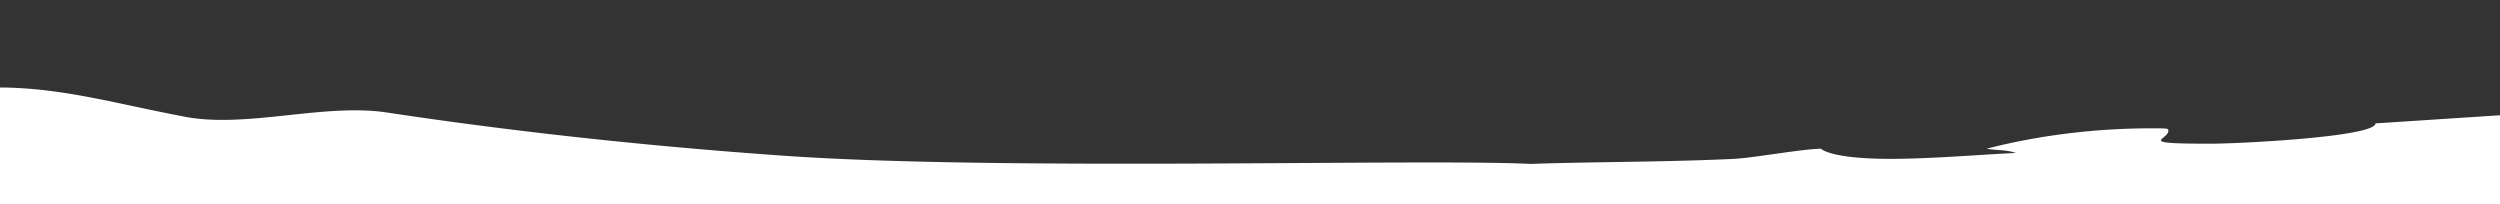 <svg xmlns="http://www.w3.org/2000/svg" xmlns:xlink="http://www.w3.org/1999/xlink" width="1920" height="157" viewBox="0 0 1920 157">
  <rect x="0" y="0" width="1920" height="157" fill="#333333" stroke="none"/>
  <defs>
    <clipPath id="clip-path">
      <rect id="Rectangle_4127" data-name="Rectangle 4127" width="1920" height="157" transform="translate(0 479)" fill="#fff" stroke="#707070" stroke-width="1"/>
    </clipPath>
    <clipPath id="clip-path-2">
      <rect id="Rectangle_353" data-name="Rectangle 353" width="2434.457" height="201.119" fill="#fff"/>
    </clipPath>
  </defs>
  <g id="Mask_Group_36" data-name="Mask Group 36" transform="translate(0 -479)" clip-path="url(#clip-path)">
    <g id="Group_9015" data-name="Group 9015" transform="translate(-429.457 434.937)">
      <g id="Group_8951" data-name="Group 8951" clip-path="url(#clip-path-2)">
        <path id="Path_23167" data-name="Path 23167" d="M2436.411,138.956v74.085H1.954L-10,40A88.421,88.421,0,0,1,8.4,65.063c10.558-5.6,24-8.857,38.487-9.868,40.924-2.857,91.974,13.192,99.943,37.414,3.642,11.059-5.685,8.22,17.9,6.573,43.563-3.038,83.129,5.994,117.67,19.157a466.331,466.331,0,0,1,55.25,25.718c18.895-11.632,46.228-18.222,75.452-20.261,49.527-3.453,94.8,8.606,139.889,17.784q9.8,2,19.643,3.932c47.446,9.342,107.366-10.44,155.777-3.143,3.236.491,6.459.97,9.695,1.449q5.177.754,10.355,1.513,5.52.8,11.053,1.583c3.934.561,7.88,1.11,11.814,1.653q6.3.876,12.613,1.723c2.17.292,4.352.584,6.522.87q6.967.929,13.933,1.823a.033.033,0,0,0,.025,0c2.55.333,5.114.654,7.664.982q7.709.981,15.418,1.922l7.969.964L844.3,157.9q8.794,1.034,17.613,2.033,7.062.806,14.123,1.572t14.136,1.519q3.54.377,7.081.742,10.621,1.1,21.268,2.15,3.407.342,6.814.666c2.462.24,4.936.473,7.4.707l5.013.473c1.764.164,3.528.333,5.3.491q11.382,1.052,22.778,2.039,7.271.631,14.542,1.233,3.731.315,7.487.613c2.182.181,4.378.356,6.573.526.85.07,1.7.14,2.551.2,2.386.193,4.784.38,7.17.561q14.352,1.113,28.729,2.127c167.679,11.842,488.825,2.2,573.845,6.315,51.811-1.747,104.232-1.367,156.512-3.879,14.466-.7,53.341-7.764,66.728-7.764,0,0,6.949,7.764,53.063,7.764,31.394,0,66.478-3.108,96.552-4.528-7.017-2.588-15.456-1.94-22.473-3.237,38.487-10.037,82.824-15.675,125.537-15.675,13.261,0,14.073-.14,14.073,1.9,0,7.133-25.849,9.9,32.726,9.9,21.064,0,126.337-5.217,126.337-15.6Z" transform="translate(-1.954 -11.923)" fill="#fff"/>
      </g>
    </g>
  </g>
</svg>
